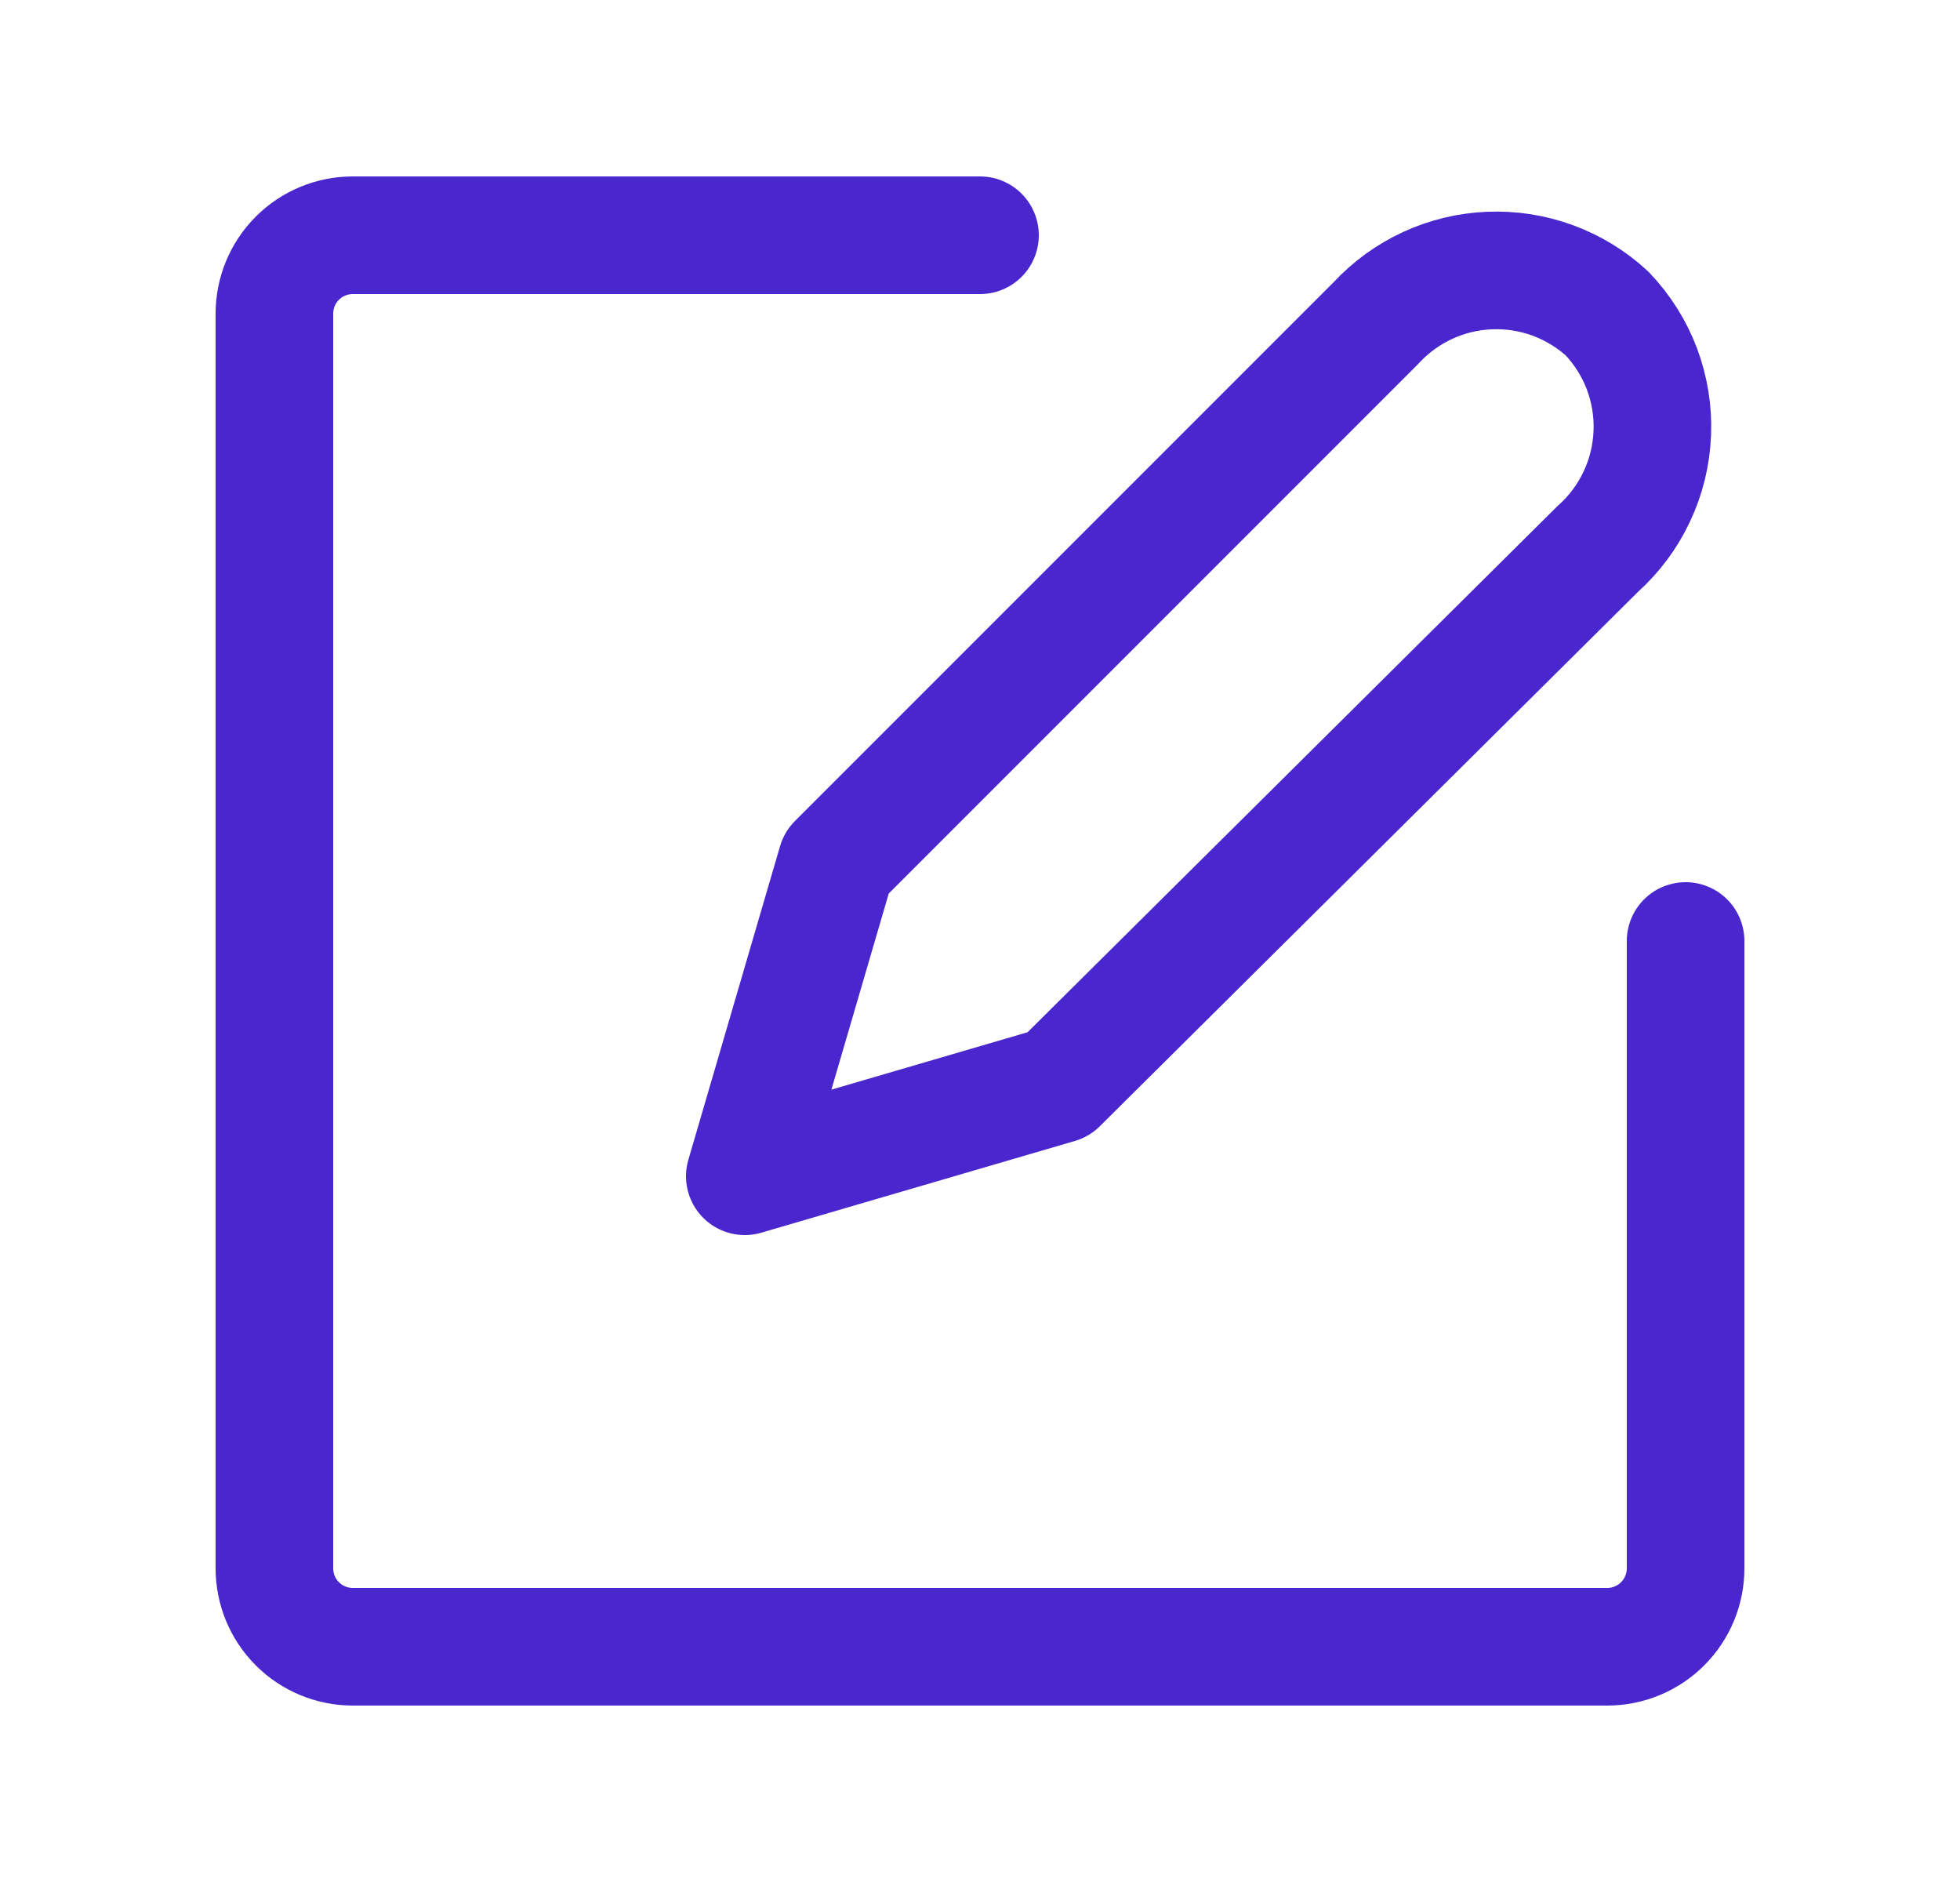<svg width="25" height="24" viewBox="0 0 25 24" fill="none" xmlns="http://www.w3.org/2000/svg">
<path d="M20.5 4C20.093 3.625 19.553 3.427 19 3.45C18.447 3.472 17.926 3.713 17.55 4.12L10.67 11L9.5 15L13.5 13.83L20.38 7C20.589 6.813 20.758 6.587 20.877 6.333C20.997 6.08 21.064 5.805 21.075 5.525C21.087 5.246 21.041 4.966 20.943 4.704C20.844 4.442 20.693 4.203 20.5 4Z" stroke="#4926CD" stroke-width="1.5" stroke-linecap="round" stroke-linejoin="round"/>
<path d="M12.5 3H4.5C4.235 3 3.98 3.105 3.793 3.293C3.605 3.48 3.5 3.735 3.5 4V20C3.5 20.265 3.605 20.52 3.793 20.707C3.98 20.895 4.235 21 4.5 21H20.5C20.765 21 21.02 20.895 21.207 20.707C21.395 20.52 21.5 20.265 21.5 20V12" stroke="#4926CD" stroke-width="1.5" stroke-linecap="round" stroke-linejoin="round"/>
</svg>
